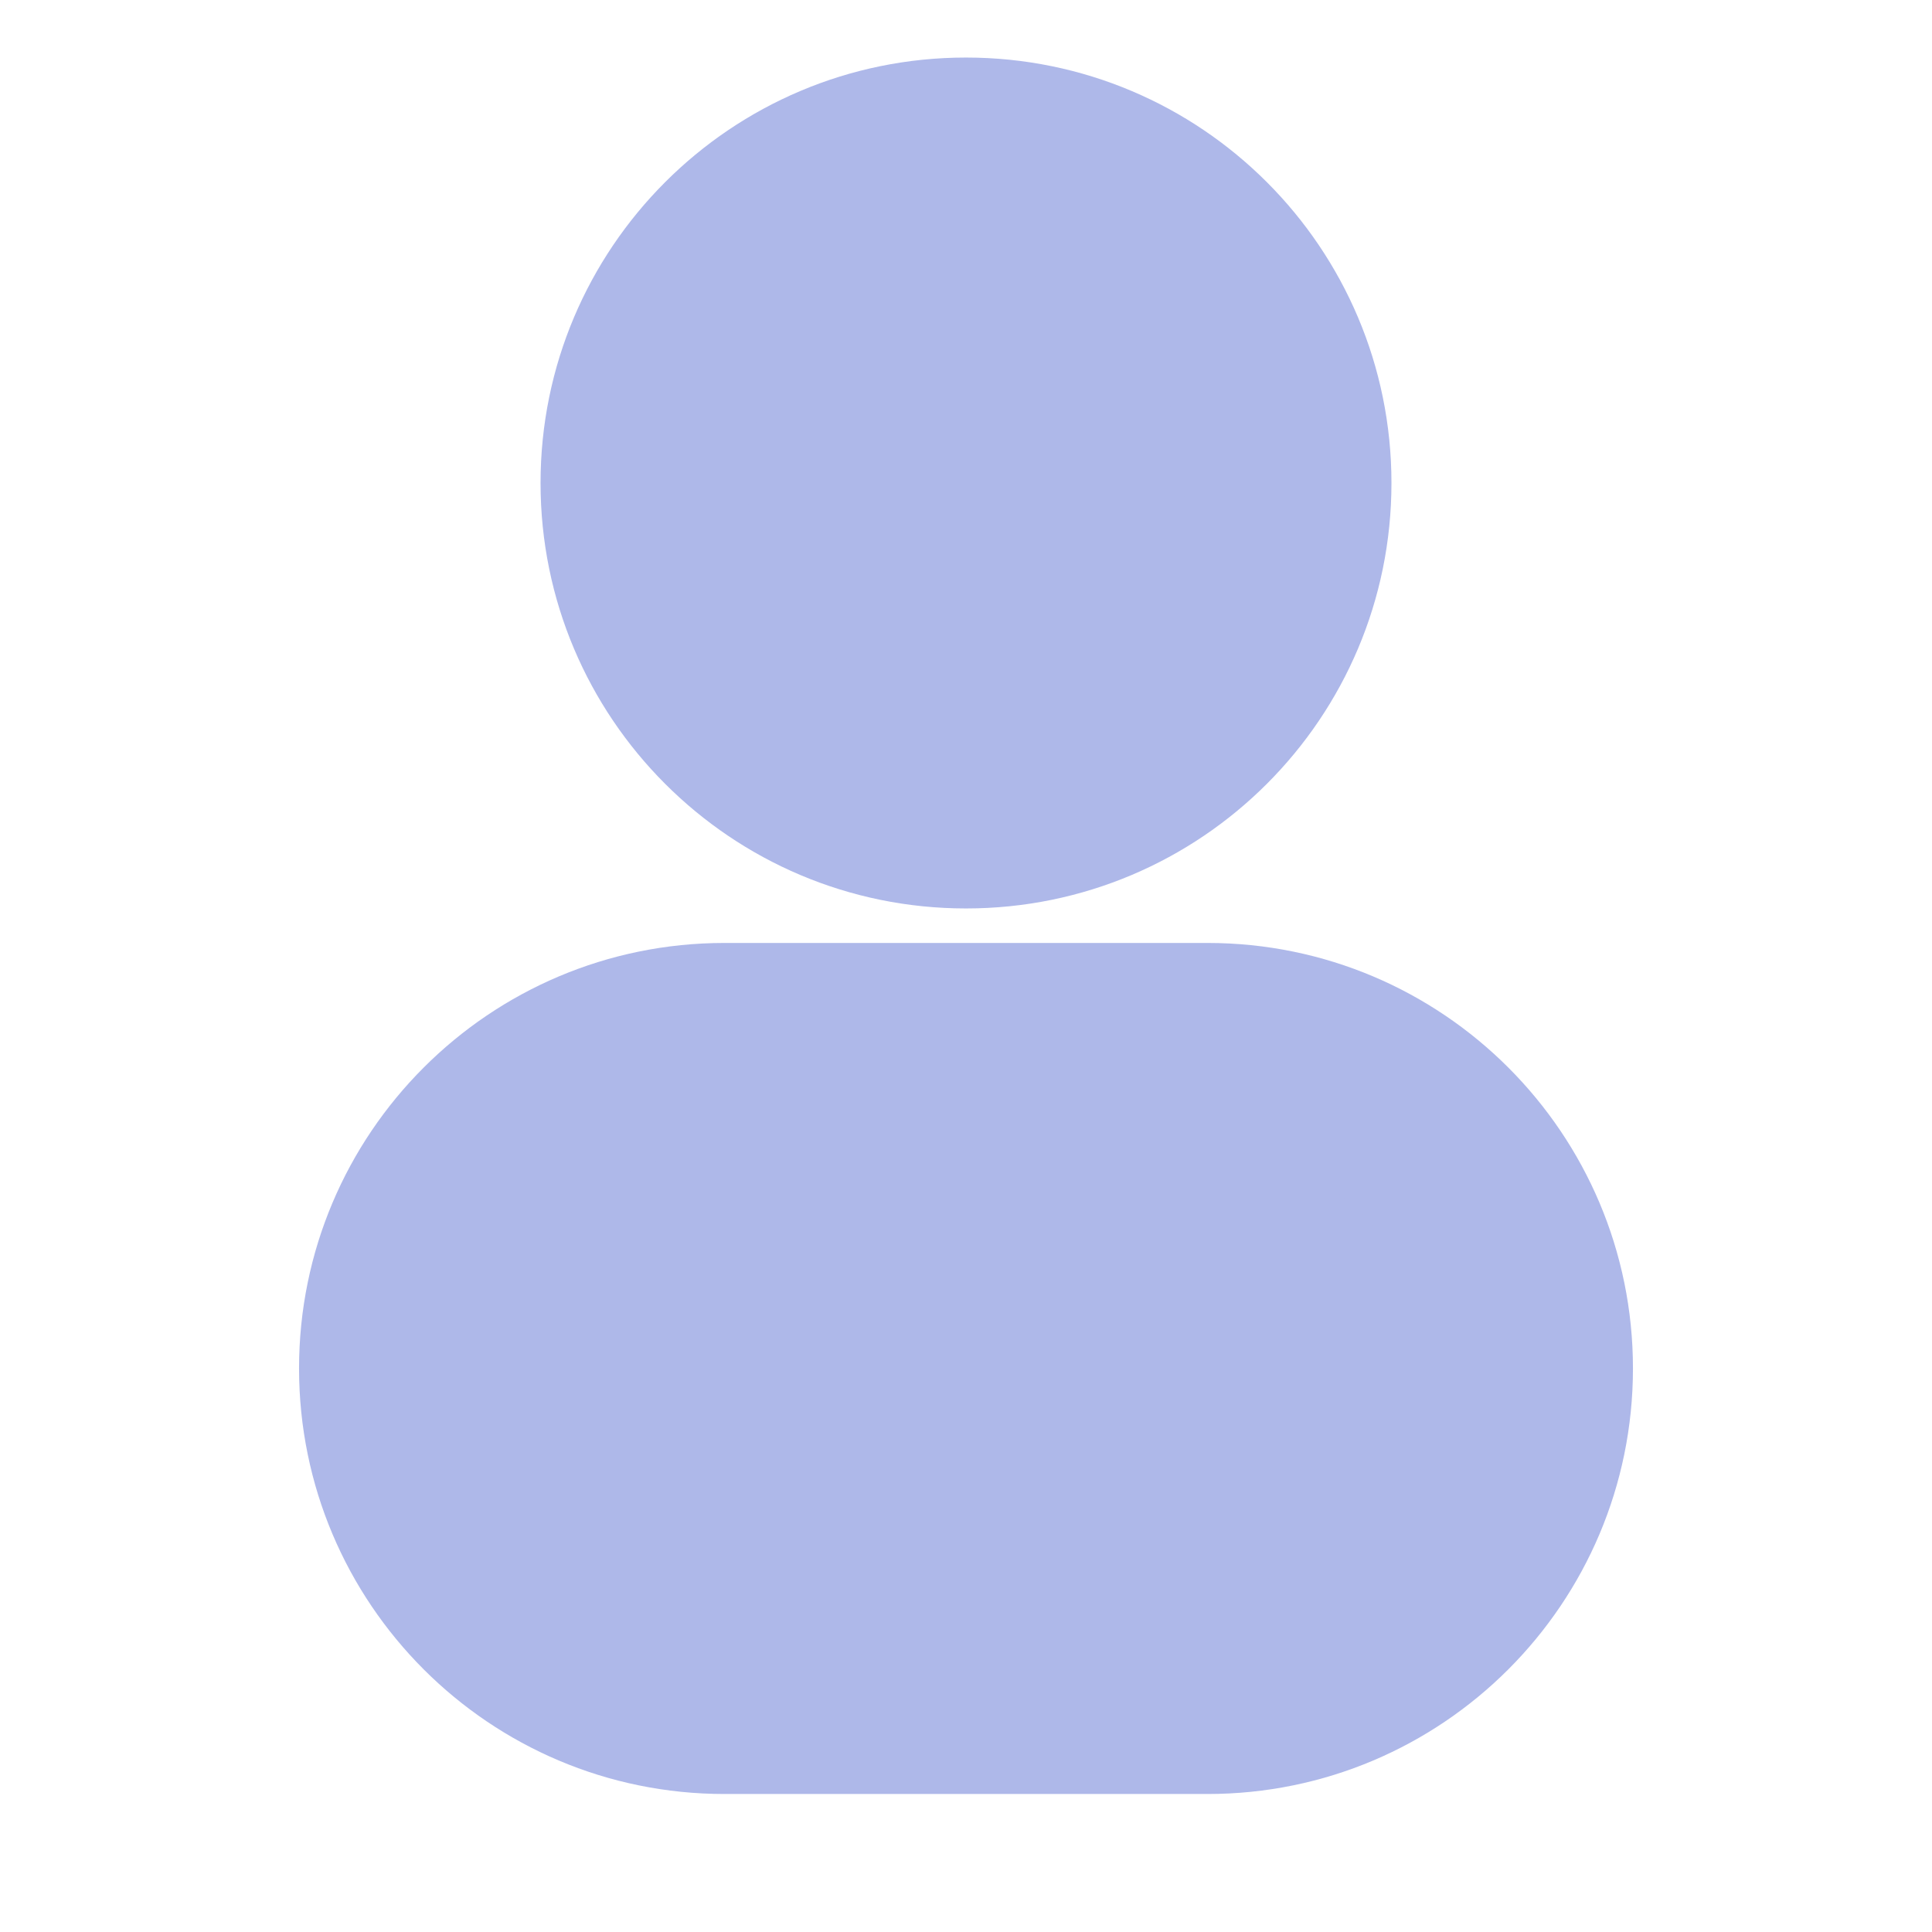 <svg width="14" height="14" viewBox="0 0 14 14" fill="none" xmlns="http://www.w3.org/2000/svg">
<path d="M9.333 3.5C9.333 4.788 8.289 5.833 7 5.833C5.711 5.833 4.667 4.788 4.667 3.5C4.667 2.211 5.711 1.167 7 1.167C8.289 1.167 9.333 2.211 9.333 3.5Z" fill="#AEB8E9"/>
<path d="M2.917 9.916C2.917 8.628 3.961 7.583 5.25 7.583H8.75C10.039 7.583 11.083 8.628 11.083 9.916C11.083 11.205 10.039 12.25 8.75 12.25H5.25C3.961 12.25 2.917 11.205 2.917 9.916Z" fill="#AEB8E9"/>
<path d="M8.583 3.5C8.583 4.374 7.874 5.083 7 5.083V6.583C8.703 6.583 10.083 5.203 10.083 3.5H8.583ZM7 5.083C6.126 5.083 5.417 4.374 5.417 3.5H3.917C3.917 5.203 5.297 6.583 7 6.583V5.083ZM5.417 3.5C5.417 2.625 6.126 1.917 7 1.917V0.417C5.297 0.417 3.917 1.797 3.917 3.5H5.417ZM7 1.917C7.874 1.917 8.583 2.625 8.583 3.5H10.083C10.083 1.797 8.703 0.417 7 0.417V1.917ZM5.25 8.333H8.75V6.833H5.25V8.333ZM8.75 11.5H5.25V13H8.75V11.5ZM5.25 11.5C4.376 11.5 3.667 10.791 3.667 9.916H2.167C2.167 11.619 3.547 13 5.25 13V11.5ZM10.333 9.916C10.333 10.791 9.624 11.5 8.75 11.5V13C10.453 13 11.833 11.619 11.833 9.916H10.333ZM8.75 8.333C9.624 8.333 10.333 9.042 10.333 9.916H11.833C11.833 8.214 10.453 6.833 8.75 6.833V8.333ZM5.25 6.833C3.547 6.833 2.167 8.214 2.167 9.916H3.667C3.667 9.042 4.376 8.333 5.25 8.333V6.833Z" fill="#AEB8E9"/>
</svg>
